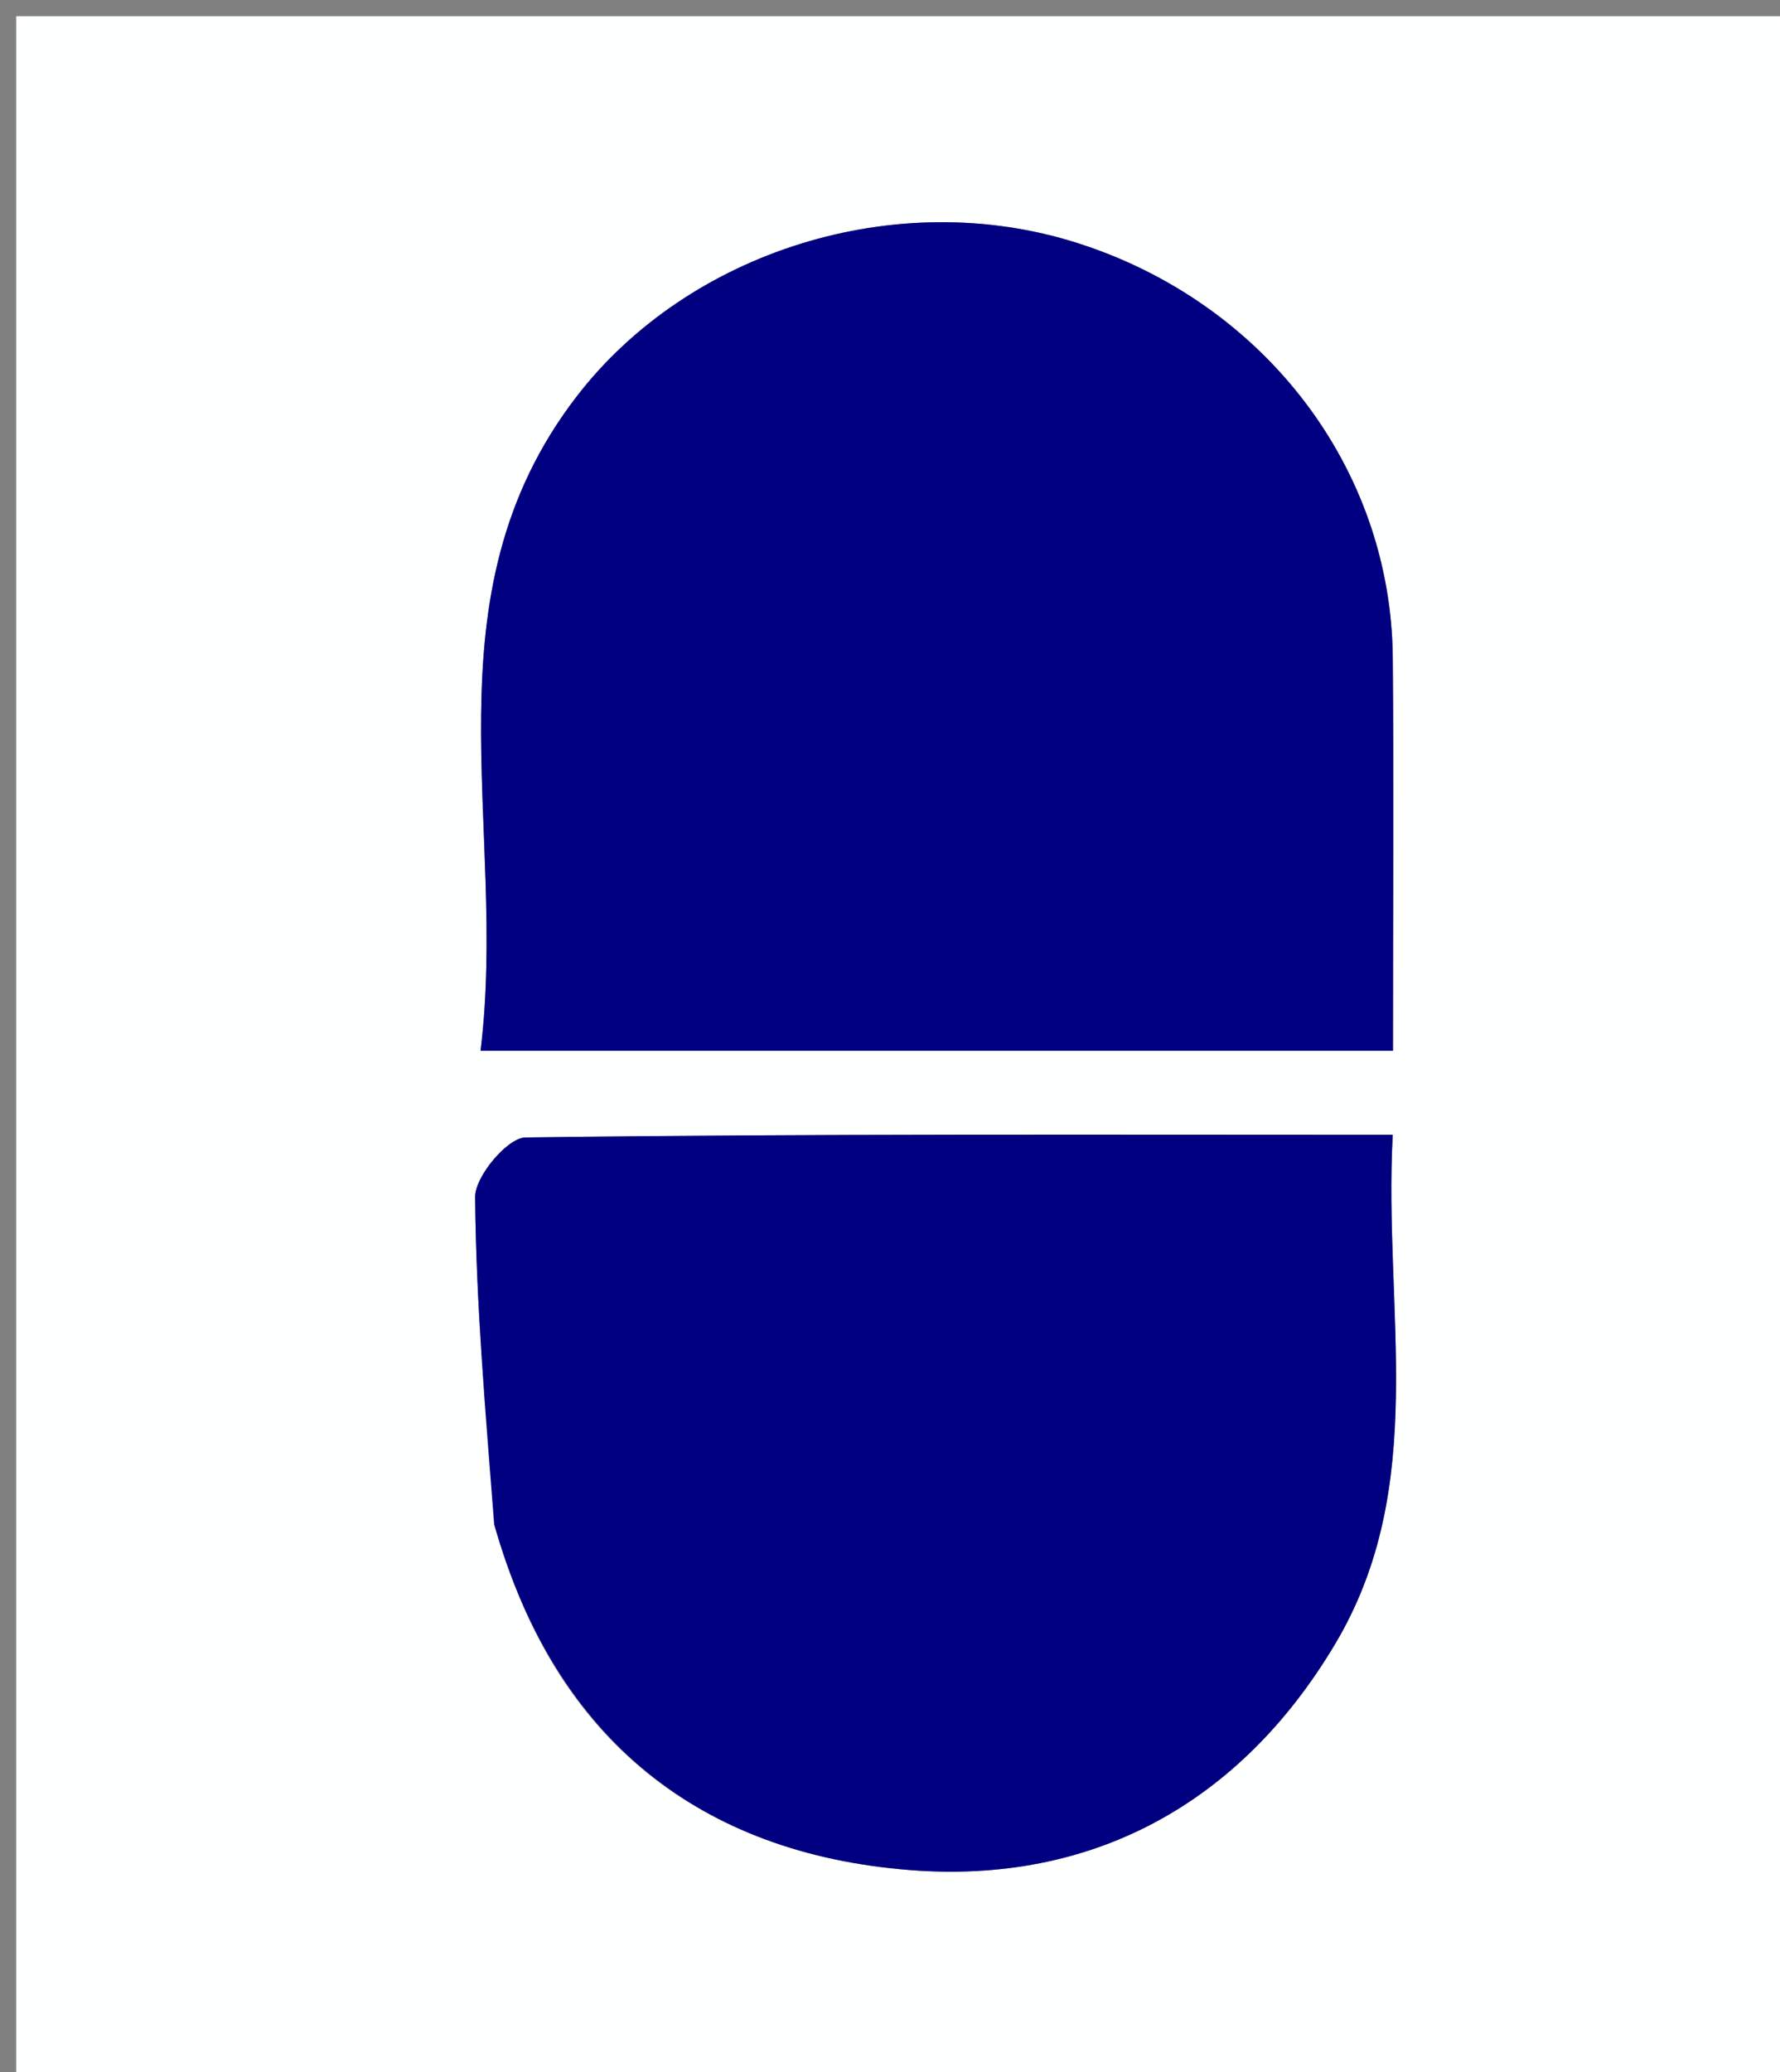 <svg version="1.1" id="Layer_1" xmlns="http://www.w3.org/2000/svg" xmlns:xlink="http://www.w3.org/1999/xlink" x="0px" y="0px"
	 width="100%" viewBox="0 0 110 128" enable-background="new 0 0 110 128" xml:space="preserve">
<rect x="0" y="0" width="110" height="128" fill="#808080" stroke="none"/>
<path fill="#FEFFFF" opacity="1" stroke="none" 
	d="
M58,129 
	C38.667,129 19.833,129 1,129 
	C1,86.333 1,43.667 1,1 
	C37.667,1 74.333,1 111,1 
	C111,43.667 111,86.333 111,129 
	C93.5,129 76,129 58,129 
M45.504,64.91 
	C58.919,64.91 72.335,64.91 86.083,64.91 
	C86.083,56.251 86.139,48.434 86.07,40.618 
	C85.967,28.931 78.146,18.704 66.598,15.018 
	C55.37,11.433 42.532,15.544 35.647,24.477 
	C26.092,36.873 31.412,50.982 29.697,64.909 
	C35.251,64.909 39.878,64.909 45.504,64.91 
M30.686,94.562 
	C34.322,107.489 43.315,114.502 56.22,115.521 
	C67.46,116.409 76.627,111.44 82.513,101.549 
	C88.361,91.724 85.482,80.977 86.068,70.102 
	C67.679,70.102 50.072,70.033 32.47,70.266 
	C31.365,70.281 29.351,72.672 29.362,73.944 
	C29.419,80.562 29.996,87.174 30.686,94.562 
z"/>
<path fill="#000080" opacity="1" stroke="none" 
	d="
M45.005,64.909 
	C39.878,64.909 35.251,64.909 29.697,64.909 
	C31.412,50.982 26.092,36.873 35.647,24.477 
	C42.532,15.544 55.37,11.433 66.598,15.018 
	C78.146,18.704 85.967,28.931 86.07,40.618 
	C86.139,48.434 86.083,56.251 86.083,64.91 
	C72.335,64.91 58.919,64.91 45.005,64.909 
z"/>
<path fill="#000080" opacity="1" stroke="none" 
	d="
M30.539,94.176 
	C29.996,87.174 29.419,80.562 29.362,73.944 
	C29.351,72.672 31.365,70.281 32.47,70.266 
	C50.072,70.033 67.679,70.102 86.068,70.102 
	C85.482,80.977 88.361,91.724 82.513,101.549 
	C76.627,111.44 67.46,116.409 56.22,115.521 
	C43.315,114.502 34.322,107.489 30.539,94.176 
z"/>
</svg>